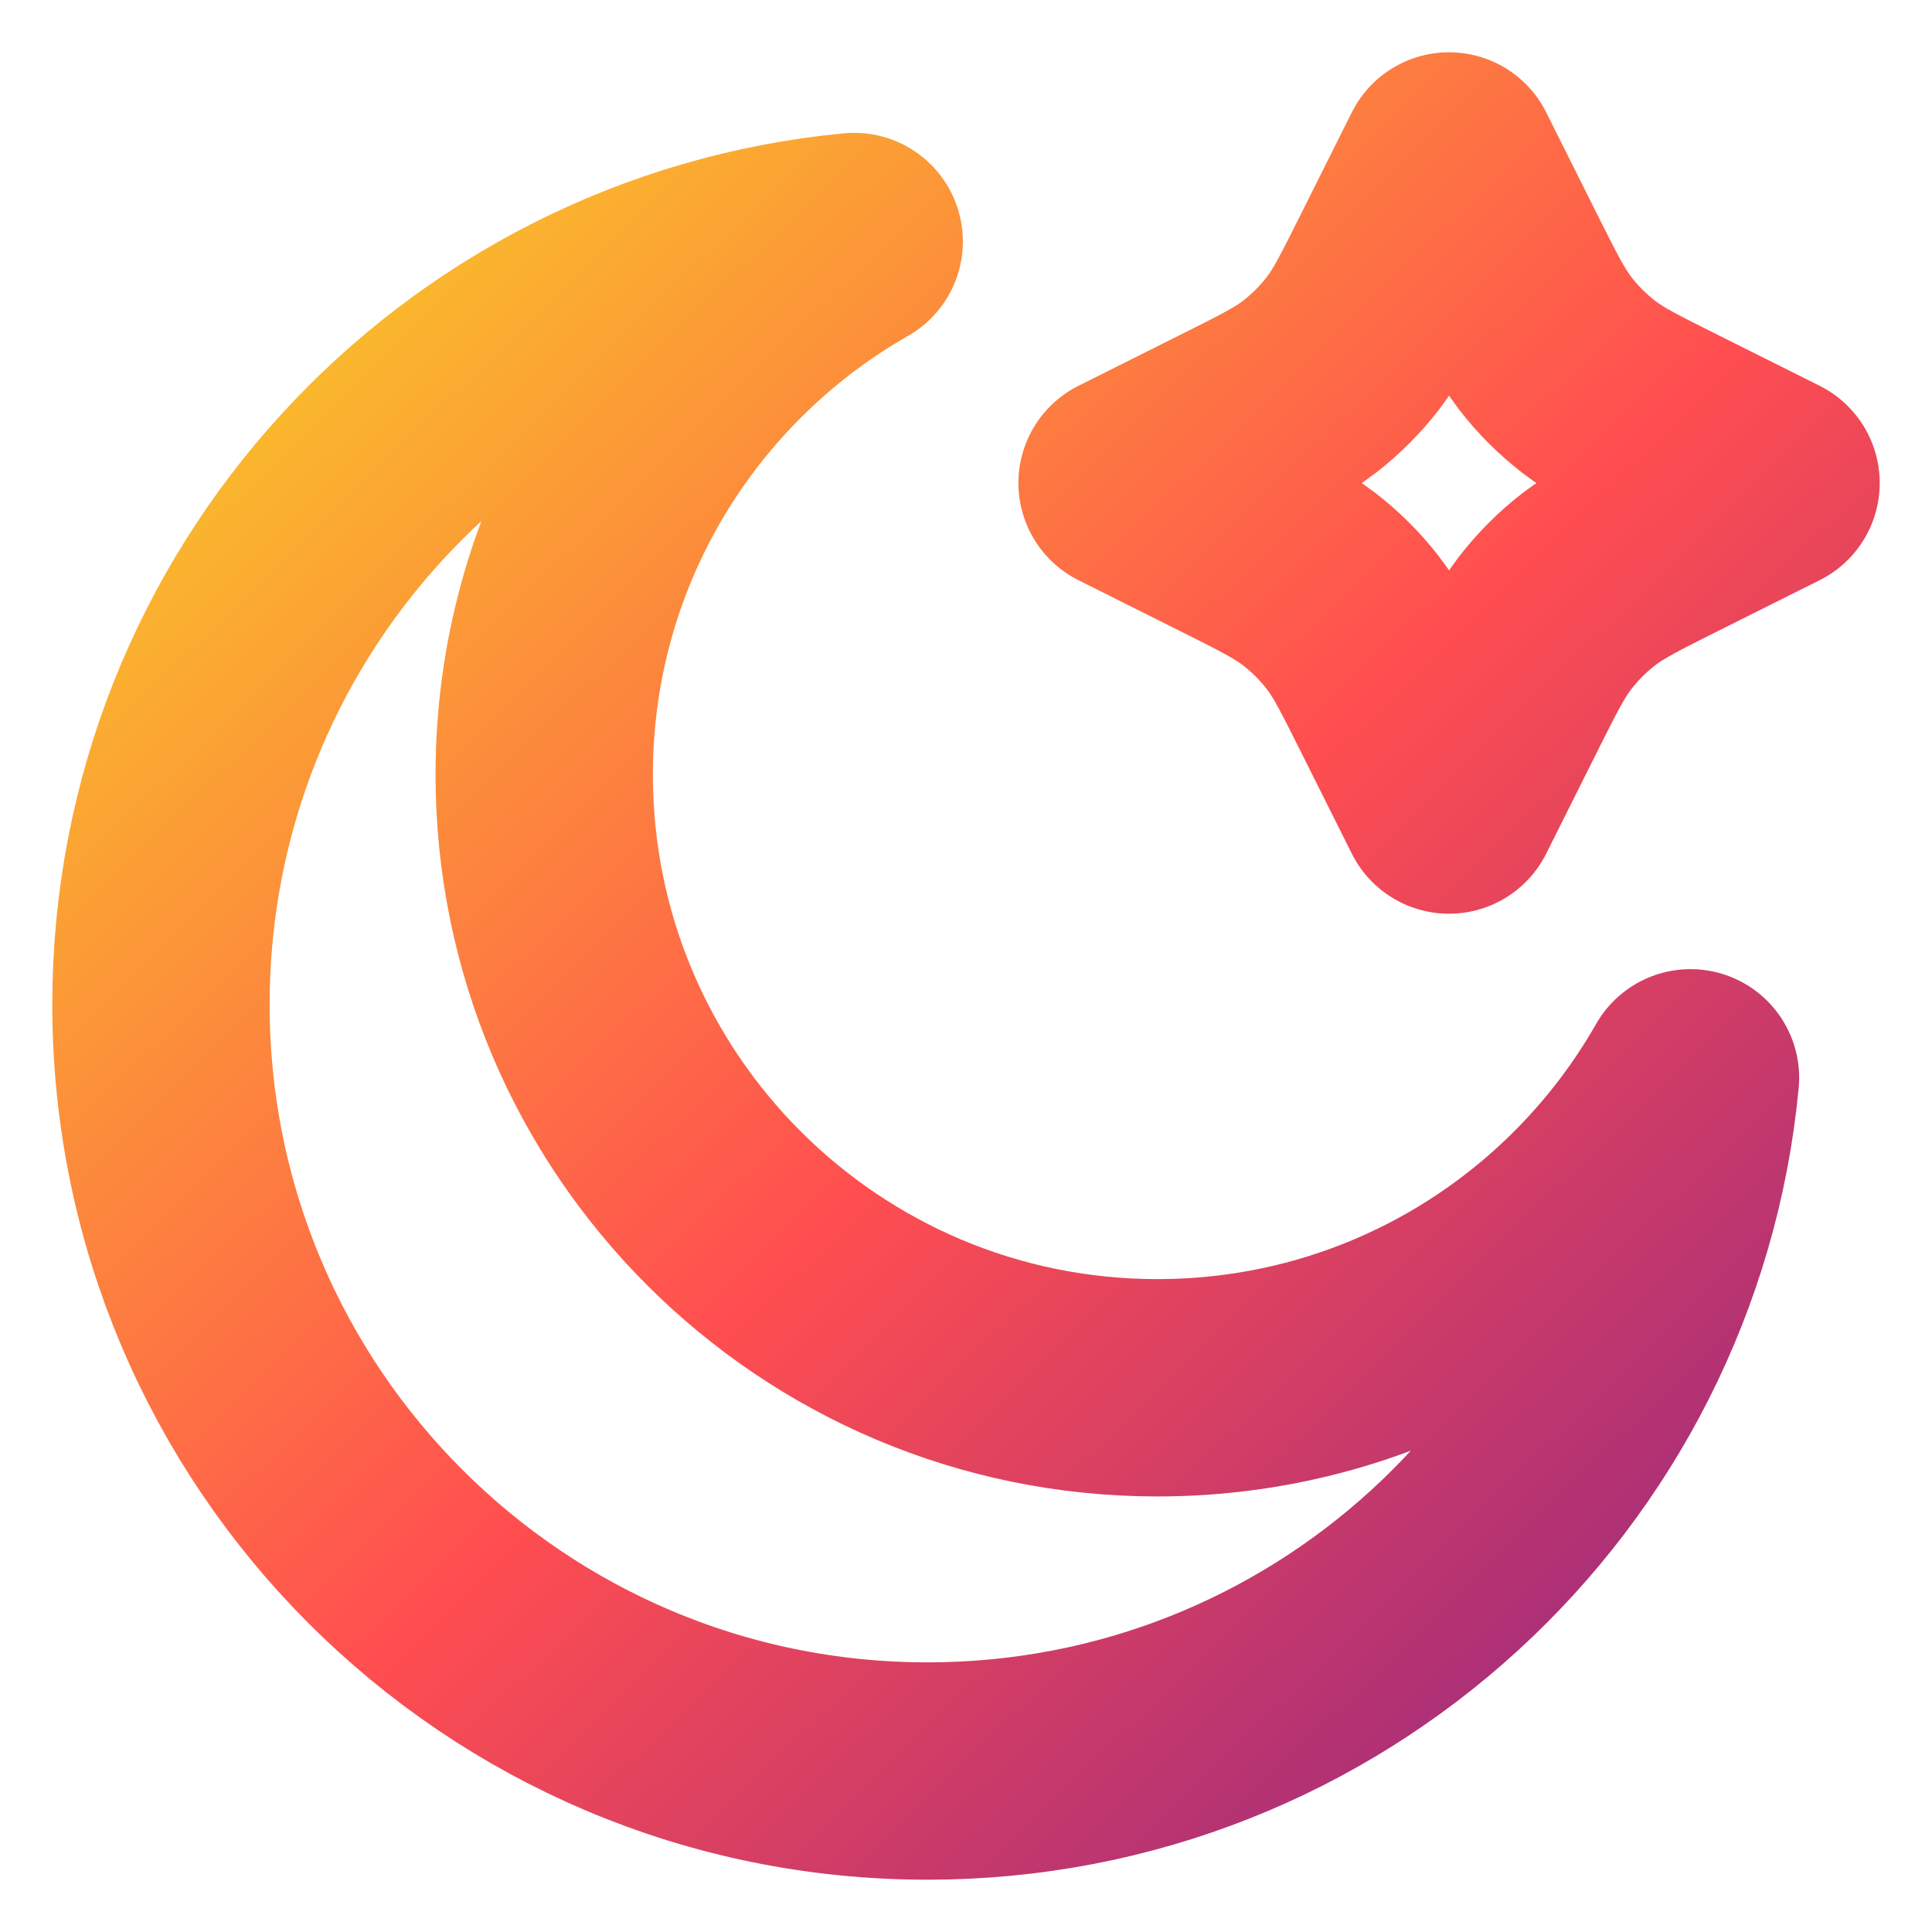 <svg width="16" height="16" viewBox="0 0 16 16" fill="none" xmlns="http://www.w3.org/2000/svg">
<path d="M12 1.333L12.412 2.157C12.589 2.511 12.678 2.688 12.796 2.842C12.901 2.978 13.023 3.1 13.159 3.205C13.312 3.323 13.489 3.411 13.843 3.588L14.667 4L13.843 4.412C13.489 4.589 13.312 4.678 13.159 4.796C13.023 4.901 12.901 5.023 12.796 5.159C12.678 5.312 12.589 5.489 12.412 5.843L12 6.667L11.588 5.843C11.411 5.489 11.323 5.312 11.205 5.159C11.1 5.023 10.978 4.901 10.842 4.796C10.688 4.678 10.511 4.589 10.157 4.412L9.334 4L10.157 3.588C10.511 3.411 10.688 3.323 10.842 3.205C10.978 3.1 11.1 2.978 11.205 2.842C11.323 2.688 11.411 2.511 11.588 2.157L12 1.333Z" stroke="url(#paint0_linear_596_108)" stroke-width="1.8" stroke-linecap="round" stroke-linejoin="round"/>
<path d="M14 8.926C13.126 10.46 11.476 11.493 9.585 11.493C6.781 11.493 4.507 9.22 4.507 6.415C4.507 4.524 5.541 2.874 7.074 2C3.853 2.306 1.333 5.018 1.333 8.319C1.333 11.825 4.175 14.667 7.681 14.667C10.982 14.667 13.694 12.147 14 8.926Z" stroke="url(#paint1_linear_596_108)" stroke-width="1.8" stroke-linecap="round" stroke-linejoin="round"/>
<defs>
<linearGradient id="paint0_linear_596_108" x1="1.141" y1="1.465" x2="14.886" y2="15.631" gradientUnits="userSpaceOnUse">
<stop stop-color="#F9D423"/>
<stop offset="0.516" stop-color="#FF4E50"/>
<stop offset="0.991" stop-color="#8A2387"/>
</linearGradient>
<linearGradient id="paint1_linear_596_108" x1="1.141" y1="1.465" x2="14.886" y2="15.631" gradientUnits="userSpaceOnUse">
<stop stop-color="#F9D423"/>
<stop offset="0.516" stop-color="#FF4E50"/>
<stop offset="0.991" stop-color="#8A2387"/>
</linearGradient>
</defs>
</svg>
